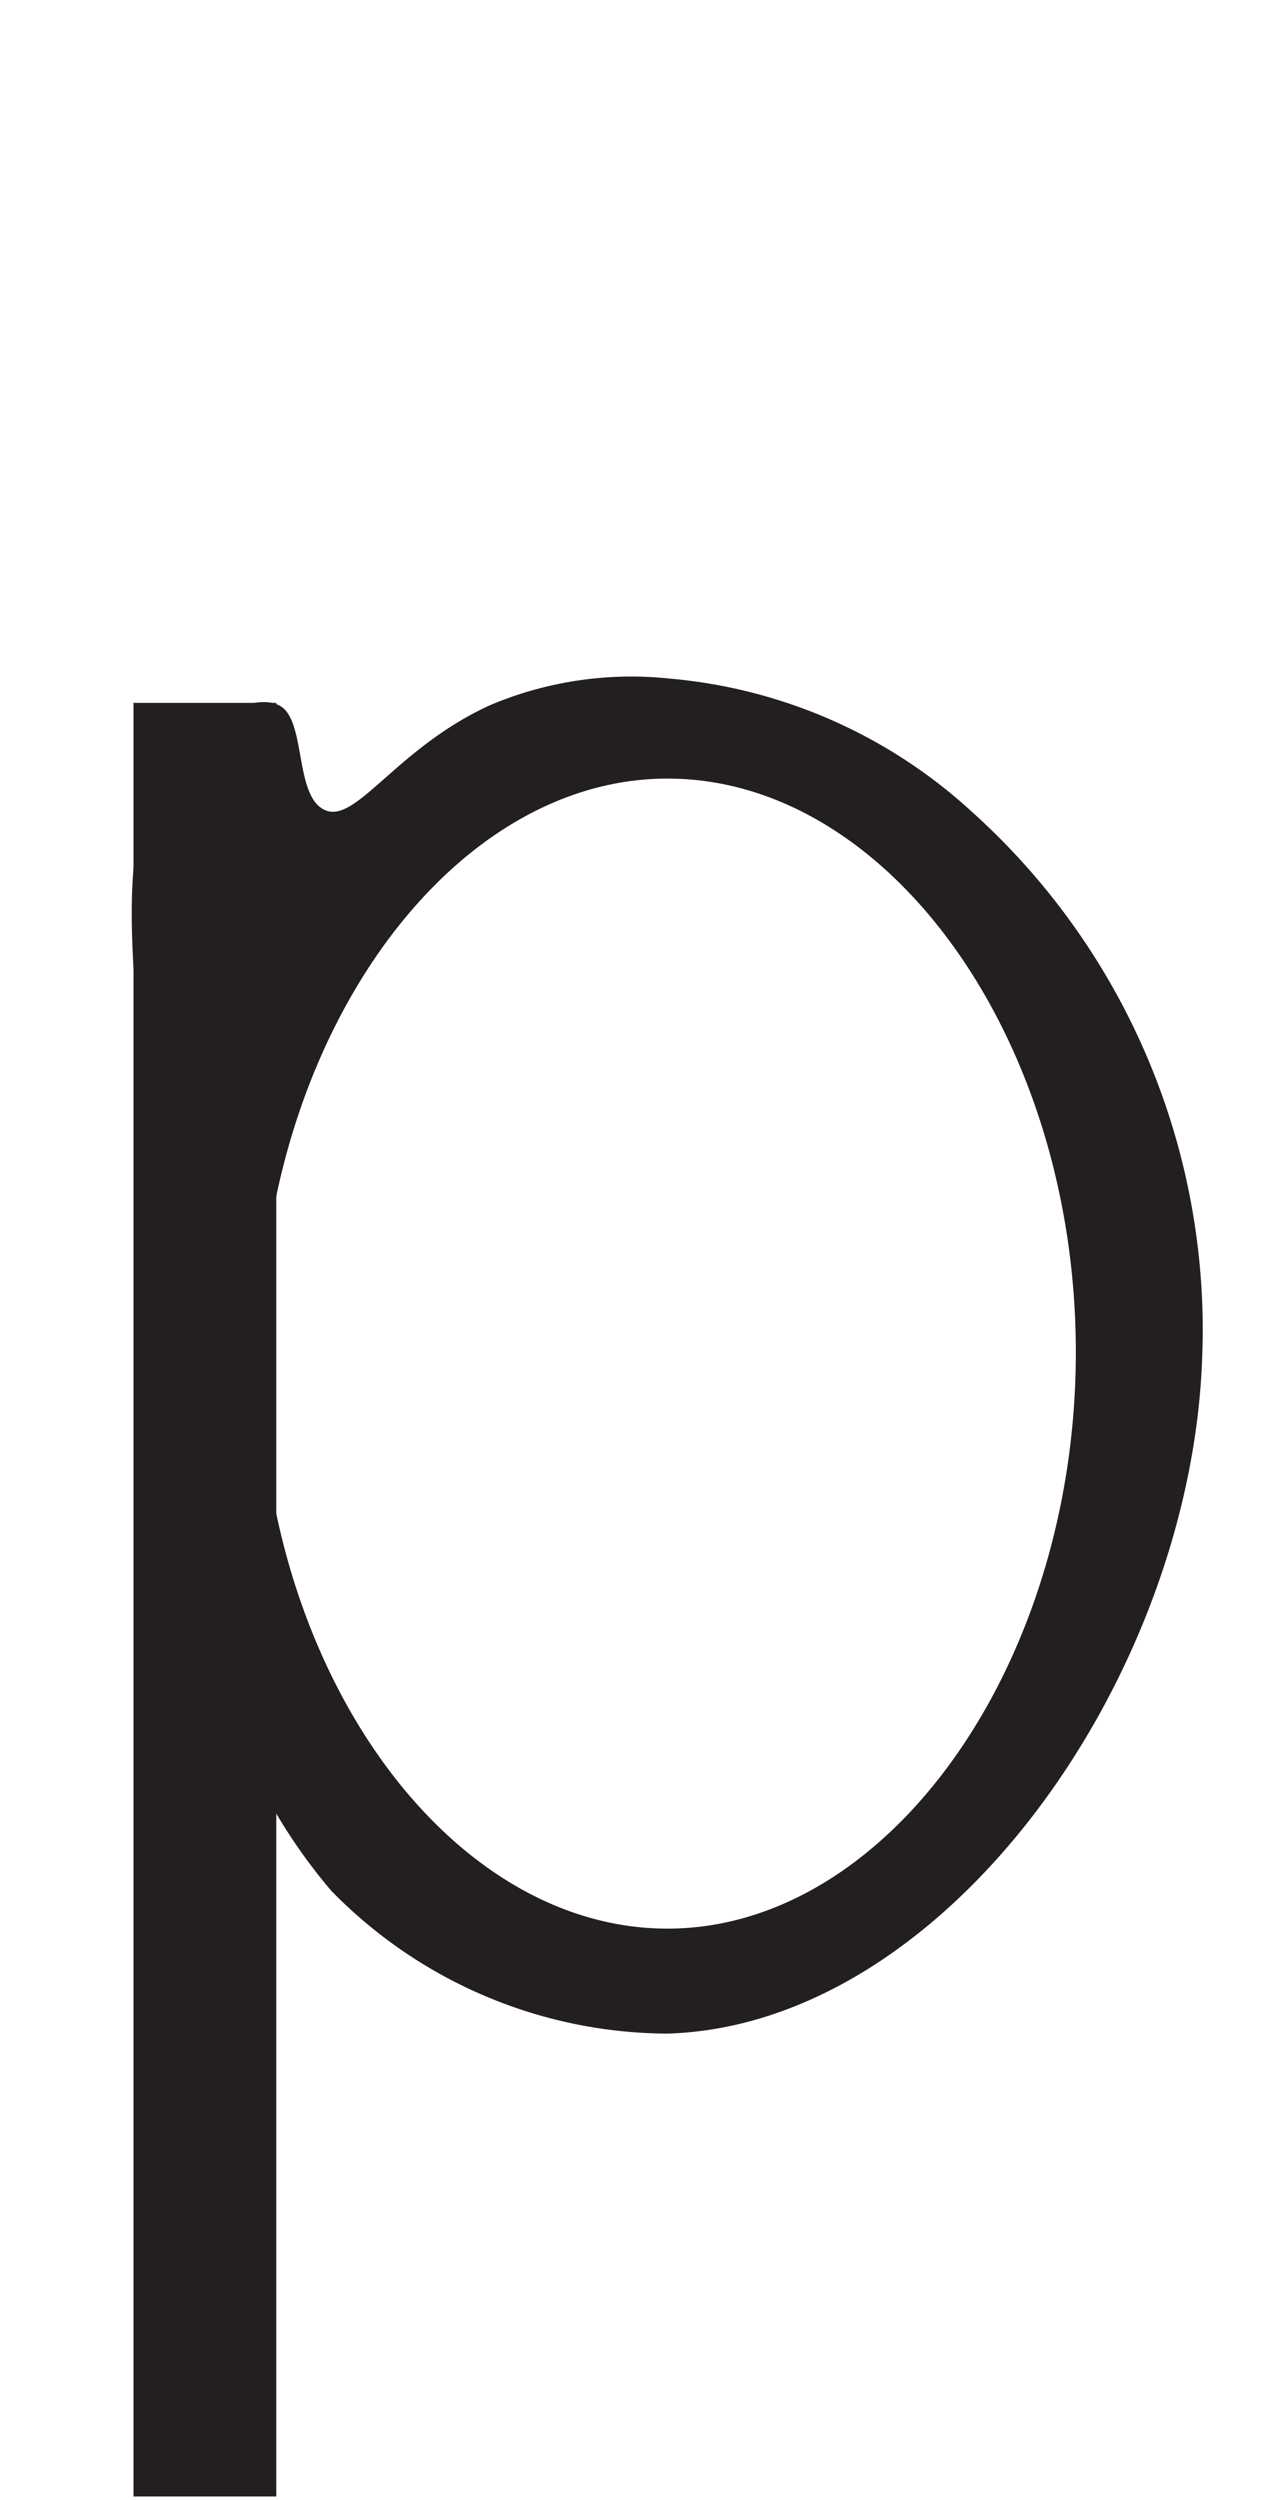 <svg xmlns="http://www.w3.org/2000/svg" viewBox="0 0 18 35"><defs><style>.cls-1{fill:#231f20;}</style></defs><g id="Artwork_glyph" data-name="Artwork glyph"><path class="cls-1" d="M9.35,28.47a6.62,6.62,0,0,1-4.71-2A7.78,7.78,0,0,1,3,23.24c-.58-1.67-.52-2.31-1-8-.21-2.46-.35-3.89.58-4.81.3-.29.92-.74,1.32-.56s.21,1.27.65,1.47,1-.87,2.32-1.47a5.08,5.08,0,0,1,2.51-.37,7.18,7.18,0,0,1,4.24,1.87A9.75,9.75,0,0,1,16.84,19C16.69,23.47,13.27,28.35,9.35,28.47Zm0-17.57c-3.09,0-5.71,3.69-5.71,8.07S6.26,27,9.35,27s5.72-3.69,5.72-8.07S12.45,10.9,9.35,10.9Z"/><rect class="cls-1" x="1.87" y="9.84" width="2" height="25.11"/></g></svg>